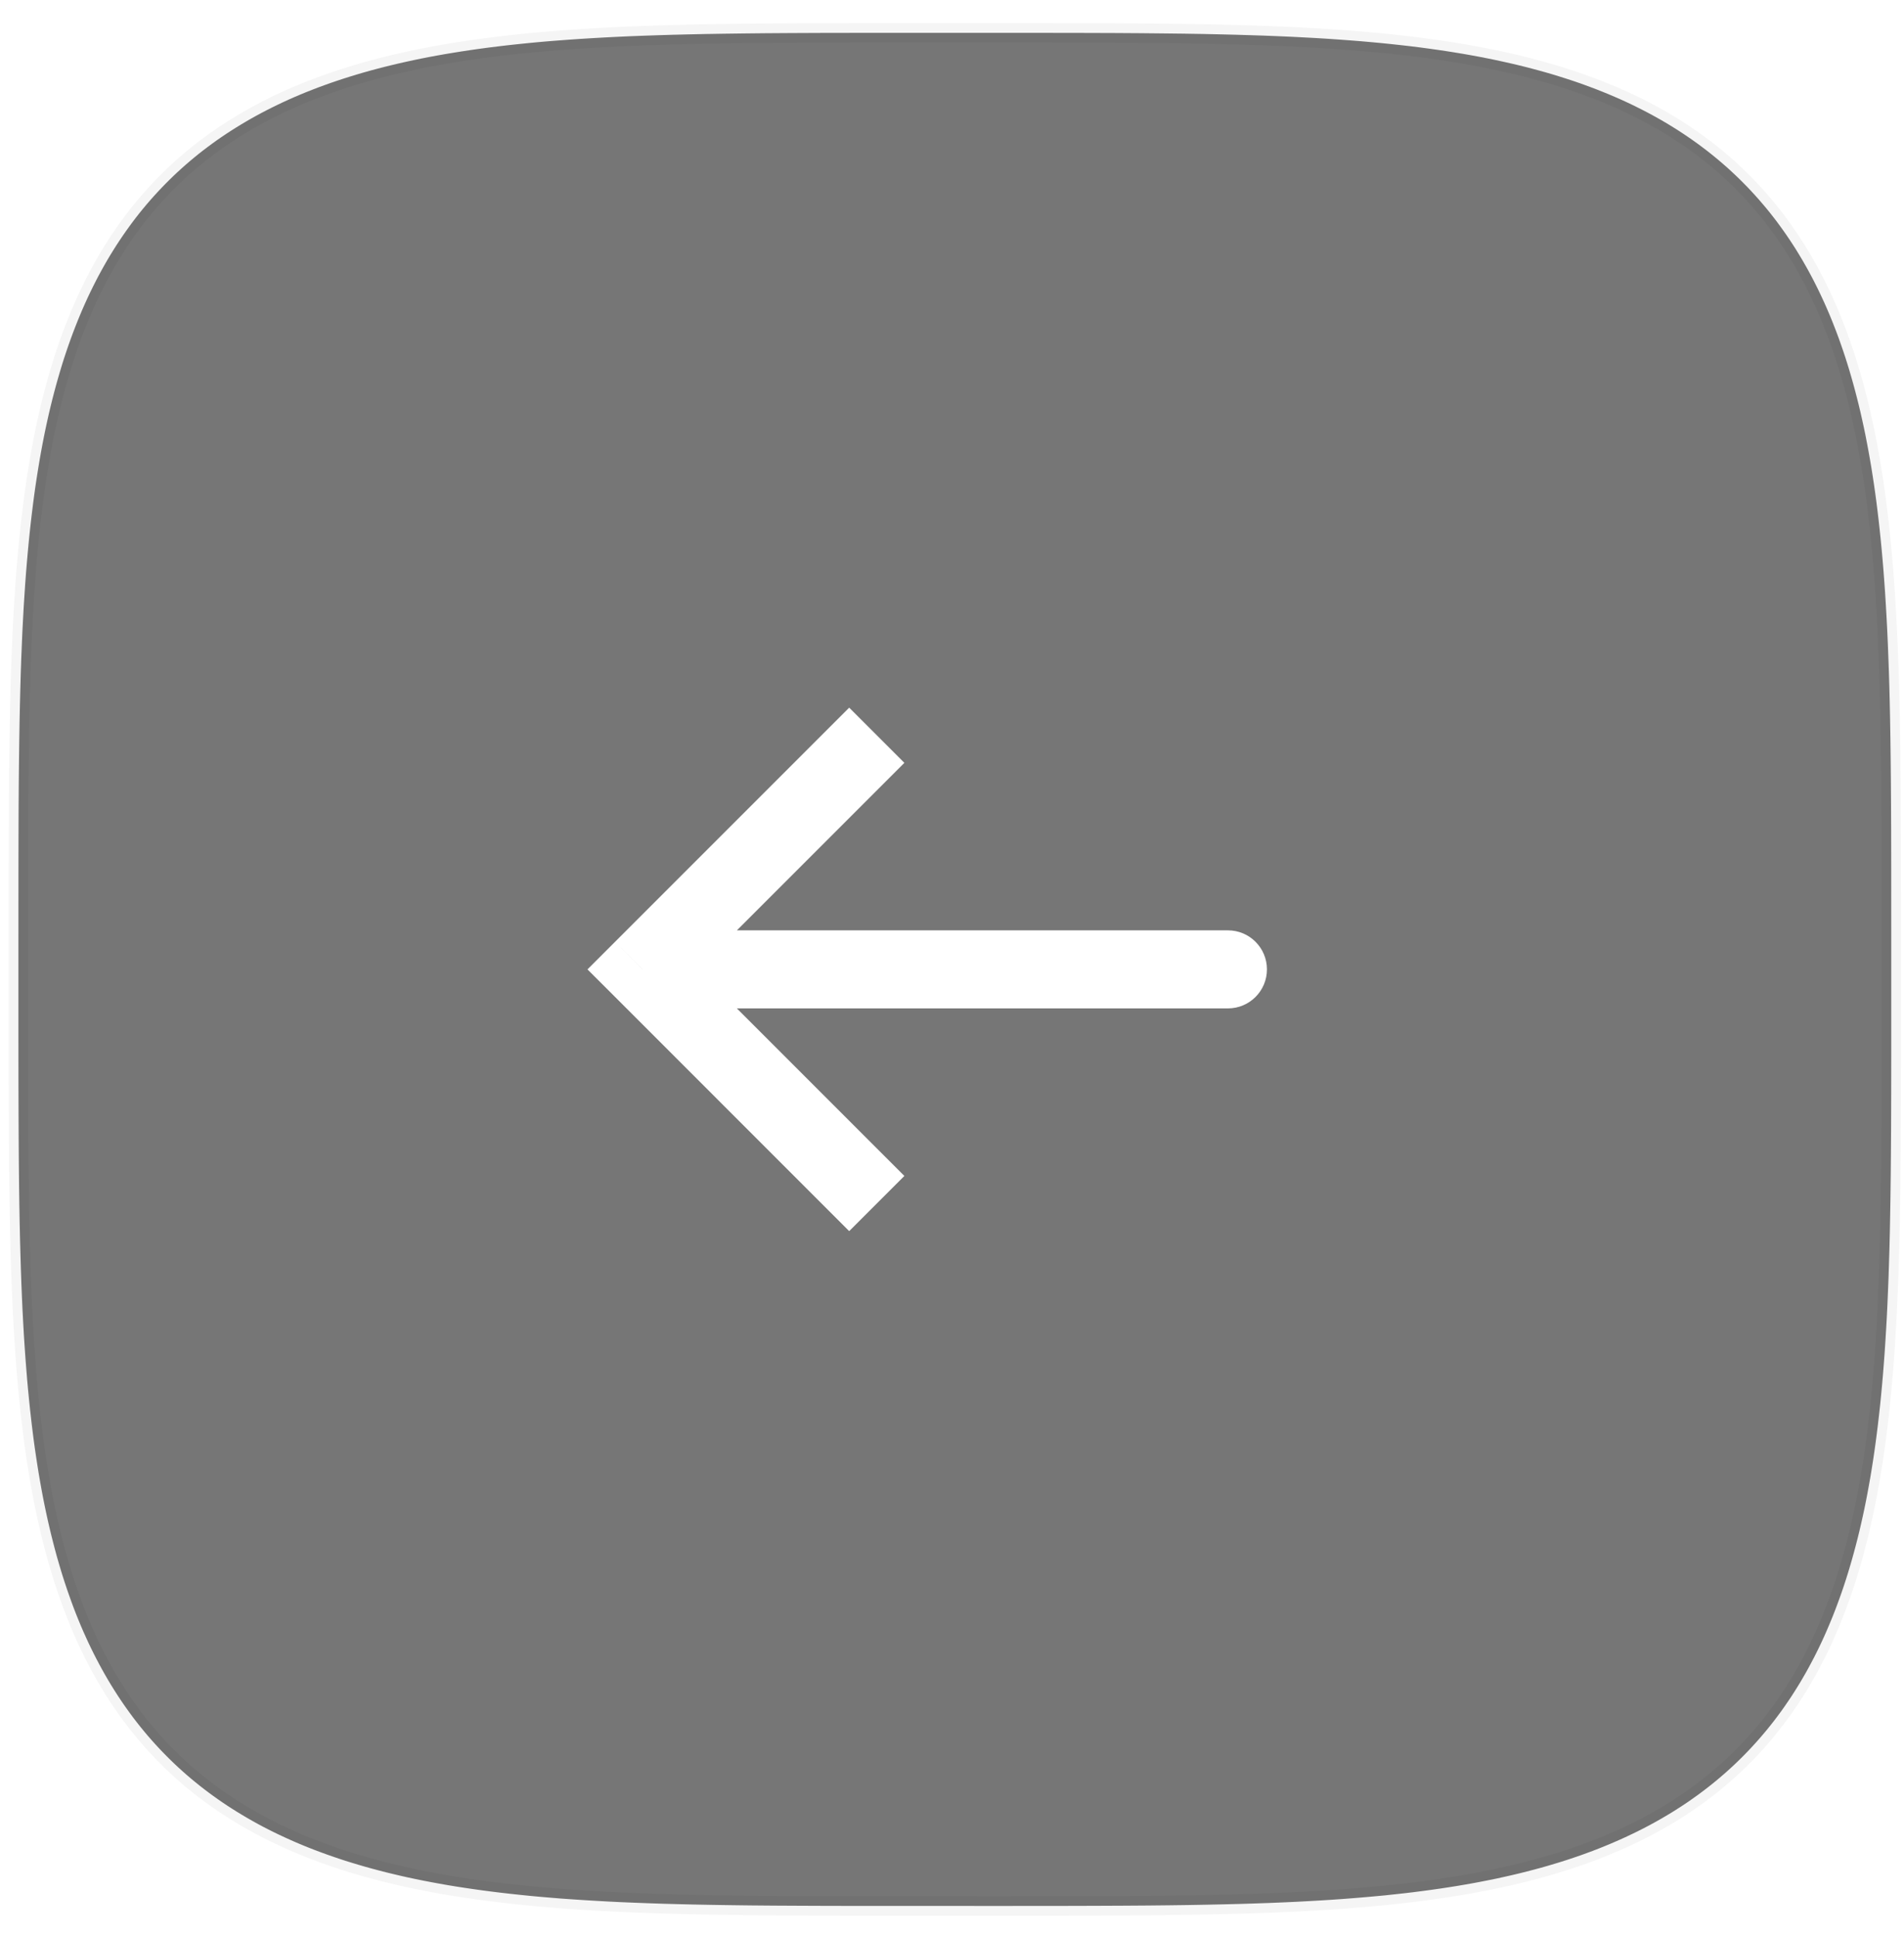 <svg width="58" height="59" viewBox="0 0 58 59" fill="none" xmlns="http://www.w3.org/2000/svg">
<g filter="url(#filter0_b_155_4839)">
<path fill-rule="evenodd" clip-rule="evenodd" d="M0.561 29.526L0.562 26.674L0.564 25.492L0.567 24.586L0.572 23.822L0.579 23.149L0.587 22.541L0.596 21.982L0.607 21.462L0.619 20.974L0.632 20.513L0.647 20.075L0.664 19.656L0.681 19.255L0.701 18.87L0.721 18.499L0.744 18.14L0.767 17.793L0.792 17.456L0.819 17.129L0.847 16.811L0.876 16.502L0.907 16.2L0.939 15.906L0.973 15.618L1.008 15.337L1.044 15.063L1.082 14.794L1.122 14.53L1.163 14.272L1.205 14.019L1.249 13.771L1.294 13.527L1.341 13.288L1.389 13.053L1.439 12.822L1.49 12.595L1.543 12.372L1.597 12.153L1.653 11.937L1.71 11.725L1.769 11.516L1.829 11.311L1.89 11.108L1.953 10.909L2.018 10.713L2.084 10.52L2.152 10.329L2.221 10.142L2.292 9.957L2.364 9.775L2.438 9.595L2.513 9.418L2.59 9.244L2.668 9.072L2.748 8.903L2.83 8.736L2.913 8.571L2.997 8.409L3.084 8.249L3.172 8.091L3.261 7.935L3.352 7.782L3.445 7.631L3.539 7.482L3.635 7.335L3.733 7.19L3.832 7.047L3.933 6.906L4.035 6.767L4.139 6.63L4.245 6.495L4.353 6.362L4.462 6.231L4.573 6.102L4.686 5.975L4.801 5.849L4.917 5.726L5.035 5.604L5.155 5.484L5.276 5.366L5.4 5.249L5.525 5.135L5.652 5.022L5.782 4.91L5.912 4.801L6.045 4.693L6.18 4.587L6.317 4.483L6.456 4.38L6.596 4.279L6.739 4.18L6.884 4.082L7.031 3.986L7.18 3.892L7.331 3.799L7.484 3.708L7.639 3.618L7.797 3.53L7.957 3.444L8.119 3.359L8.283 3.276L8.45 3.194L8.619 3.114L8.791 3.035L8.965 2.958L9.142 2.883L9.321 2.809L9.503 2.737L9.687 2.666L9.875 2.597L10.065 2.529L10.258 2.463L10.454 2.398L10.653 2.335L10.855 2.273L11.06 2.213L11.269 2.154L11.481 2.097L11.696 2.041L11.915 1.987L12.138 1.934L12.364 1.883L12.595 1.833L12.829 1.784L13.068 1.737L13.312 1.692L13.56 1.648L13.812 1.606L14.07 1.565L14.333 1.525L14.601 1.487L14.876 1.45L15.156 1.415L15.443 1.381L15.737 1.349L16.038 1.318L16.347 1.288L16.664 1.26L16.991 1.234L17.326 1.209L17.673 1.185L18.03 1.163L18.401 1.142L18.785 1.122L19.184 1.104L19.601 1.088L20.038 1.073L20.497 1.059L20.983 1.047L21.5 1.036L22.055 1.027L22.659 1.019L23.326 1.012L24.081 1.007L24.973 1.003L26.123 1.001L28.282 1L31.823 1.001L33.039 1.003L33.961 1.006L34.734 1.011L35.413 1.018L36.025 1.025L36.588 1.034L37.11 1.045L37.601 1.057L38.064 1.071L38.504 1.085L38.924 1.102L39.326 1.119L39.712 1.139L40.085 1.159L40.444 1.181L40.792 1.205L41.13 1.23L41.458 1.256L41.776 1.284L42.086 1.313L42.389 1.344L42.684 1.376L42.972 1.409L43.253 1.444L43.528 1.481L43.798 1.519L44.062 1.558L44.32 1.599L44.574 1.641L44.822 1.685L45.066 1.73L45.306 1.777L45.541 1.825L45.772 1.875L45.999 1.926L46.223 1.978L46.442 2.032L46.658 2.088L46.871 2.145L47.08 2.203L47.286 2.263L47.488 2.325L47.688 2.388L47.884 2.452L48.078 2.518L48.269 2.586L48.456 2.655L48.641 2.725L48.824 2.798L49.003 2.871L49.18 2.946L49.355 3.023L49.527 3.101L49.697 3.181L49.864 3.263L50.029 3.346L50.191 3.43L50.351 3.516L50.509 3.604L50.665 3.693L50.818 3.784L50.97 3.877L51.119 3.971L51.266 4.067L51.411 4.164L51.554 4.263L51.695 4.364L51.834 4.466L51.971 4.57L52.106 4.676L52.24 4.784L52.371 4.893L52.5 5.004L52.628 5.116L52.753 5.231L52.877 5.347L52.999 5.465L53.119 5.585L53.238 5.706L53.354 5.83L53.469 5.955L53.582 6.082L53.693 6.211L53.803 6.341L53.911 6.474L54.017 6.609L54.122 6.745L54.224 6.884L54.325 7.024L54.425 7.167L54.523 7.312L54.619 7.458L54.714 7.607L54.806 7.758L54.898 7.911L54.987 8.066L55.076 8.224L55.162 8.383L55.247 8.545L55.33 8.709L55.412 8.876L55.492 9.045L55.571 9.216L55.648 9.39L55.724 9.567L55.798 9.746L55.87 9.928L55.941 10.112L56.011 10.299L56.078 10.489L56.145 10.682L56.21 10.878L56.273 11.076L56.335 11.278L56.395 11.483L56.454 11.692L56.511 11.903L56.567 12.118L56.622 12.337L56.675 12.559L56.726 12.786L56.776 13.016L56.825 13.25L56.871 13.489L56.917 13.732L56.961 13.979L57.004 14.231L57.045 14.489L57.085 14.751L57.123 15.019L57.16 15.293L57.195 15.573L57.229 15.86L57.261 16.153L57.292 16.453L57.322 16.762L57.35 17.078L57.377 17.404L57.402 17.739L57.426 18.084L57.448 18.441L57.469 18.81L57.489 19.193L57.507 19.591L57.523 20.007L57.539 20.442L57.553 20.899L57.565 21.382L57.576 21.897L57.585 22.449L57.593 23.048L57.6 23.709L57.605 24.456L57.609 25.334L57.611 26.455L57.612 28.388L57.612 32.142L57.61 33.396L57.607 34.334L57.602 35.116L57.596 35.801L57.588 36.418L57.579 36.984L57.569 37.51L57.557 38.002L57.543 38.467L57.529 38.909L57.512 39.33L57.495 39.734L57.476 40.122L57.455 40.495L57.433 40.856L57.41 41.205L57.385 41.543L57.359 41.871L57.331 42.191L57.302 42.501L57.272 42.804L57.239 43.1L57.206 43.388L57.171 43.67L57.135 43.946L57.097 44.216L57.058 44.48L57.017 44.739L56.975 44.993L56.931 45.242L56.886 45.487L56.84 45.727L56.792 45.962L56.742 46.194L56.691 46.421L56.639 46.645L56.585 46.864L56.529 47.081L56.472 47.294L56.414 47.503L56.354 47.709L56.293 47.912L56.23 48.112L56.166 48.308L56.1 48.502L56.032 48.693L55.963 48.881L55.893 49.066L55.821 49.249L55.747 49.428L55.672 49.606L55.596 49.781L55.518 49.953L55.438 50.123L55.357 50.29L55.274 50.455L55.189 50.618L55.103 50.778L55.016 50.936L54.926 51.092L54.836 51.246L54.743 51.397L54.649 51.547L54.554 51.694L54.456 51.839L54.357 51.983L54.257 52.124L54.154 52.263L54.051 52.4L53.945 52.535L53.838 52.669L53.728 52.8L53.618 52.929L53.505 53.057L53.391 53.183L53.275 53.307L53.157 53.429L53.038 53.549L52.916 53.668L52.793 53.785L52.668 53.899L52.541 54.013L52.412 54.124L52.282 54.234L52.149 54.342L52.015 54.448L51.878 54.553L51.74 54.656L51.599 54.757L51.457 54.857L51.313 54.955L51.166 55.051L51.017 55.146L50.867 55.239L50.714 55.33L50.559 55.42L50.402 55.508L50.242 55.595L50.081 55.68L49.916 55.763L49.75 55.845L49.581 55.925L49.41 56.004L49.236 56.081L49.06 56.157L48.881 56.231L48.7 56.304L48.516 56.375L48.329 56.444L48.139 56.513L47.946 56.579L47.751 56.644L47.552 56.708L47.351 56.769L47.146 56.83L46.938 56.889L46.726 56.946L46.511 57.002L46.293 57.057L46.071 57.11L45.845 57.161L45.615 57.212L45.381 57.26L45.143 57.307L44.901 57.353L44.653 57.397L44.401 57.44L44.145 57.481L43.882 57.521L43.615 57.559L43.341 57.596L43.062 57.632L42.776 57.666L42.483 57.698L42.184 57.73L41.876 57.759L41.56 57.787L41.235 57.814L40.901 57.84L40.556 57.864L40.201 57.886L39.832 57.907L39.451 57.927L39.054 57.945L38.64 57.962L38.206 57.977L37.751 57.991L37.27 58.003L36.758 58.014L36.209 58.024L35.614 58.032L34.959 58.039L34.22 58.044L33.355 58.048L32.262 58.051L30.481 58.052L26.598 58.051L25.301 58.05L24.347 58.046L23.555 58.042L22.863 58.036L22.242 58.028L21.672 58.019L21.144 58.009L20.649 57.997L20.181 57.984L19.738 57.969L19.315 57.953L18.91 57.936L18.521 57.917L18.147 57.896L17.785 57.874L17.435 57.851L17.096 57.827L16.767 57.8L16.447 57.773L16.136 57.744L15.832 57.713L15.536 57.681L15.247 57.648L14.964 57.613L14.688 57.577L14.418 57.539L14.153 57.5L13.894 57.46L13.639 57.418L13.39 57.374L13.145 57.329L12.905 57.283L12.669 57.235L12.437 57.186L12.21 57.135L11.986 57.082L11.766 57.029L11.549 56.973L11.336 56.916L11.126 56.858L10.92 56.798L10.717 56.737L10.517 56.675L10.32 56.61L10.126 56.544L9.935 56.477L9.747 56.408L9.561 56.338L9.378 56.266L9.198 56.193L9.021 56.118L8.846 56.041L8.674 55.963L8.504 55.884L8.336 55.803L8.171 55.72L8.008 55.636L7.847 55.55L7.689 55.462L7.533 55.373L7.379 55.282L7.227 55.19L7.078 55.096L6.93 55.001L6.785 54.904L6.642 54.805L6.5 54.704L6.361 54.602L6.223 54.498L6.088 54.393L5.955 54.286L5.823 54.177L5.693 54.066L5.566 53.954L5.44 53.84L5.316 53.724L5.193 53.606L5.073 53.487L4.954 53.365L4.837 53.242L4.722 53.117L4.609 52.991L4.497 52.862L4.388 52.732L4.279 52.599L4.173 52.465L4.068 52.329L3.965 52.19L3.864 52.05L3.764 51.908L3.666 51.764L3.569 51.617L3.475 51.469L3.381 51.318L3.29 51.166L3.2 51.011L3.112 50.854L3.025 50.694L2.94 50.533L2.856 50.369L2.774 50.203L2.693 50.034L2.615 49.863L2.537 49.69L2.461 49.514L2.387 49.335L2.314 49.154L2.243 48.97L2.174 48.783L2.106 48.593L2.039 48.401L1.974 48.206L1.91 48.008L1.848 47.806L1.788 47.602L1.728 47.394L1.671 47.183L1.615 46.968L1.56 46.75L1.507 46.528L1.455 46.303L1.405 46.073L1.356 45.84L1.309 45.602L1.263 45.359L1.219 45.113L1.176 44.861L1.135 44.605L1.095 44.343L1.056 44.076L1.019 43.803L0.984 43.524L0.95 43.239L0.917 42.946L0.886 42.647L0.856 42.34L0.827 42.025L0.801 41.701L0.775 41.367L0.751 41.024L0.728 40.669L0.707 40.302L0.687 39.921L0.669 39.525L0.652 39.113L0.637 38.681L0.623 38.228L0.61 37.749L0.599 37.24L0.589 36.694L0.581 36.103L0.574 35.453L0.569 34.722L0.565 33.869L0.562 32.801L0.561 31.136L0.561 29.526Z" fill="#767676"/>
<path fill-rule="evenodd" clip-rule="evenodd" d="M0.561 29.526L0.562 26.674L0.564 25.492L0.567 24.586L0.572 23.822L0.579 23.149L0.587 22.541L0.596 21.982L0.607 21.462L0.619 20.974L0.632 20.513L0.647 20.075L0.664 19.656L0.681 19.255L0.701 18.87L0.721 18.499L0.744 18.14L0.767 17.793L0.792 17.456L0.819 17.129L0.847 16.811L0.876 16.502L0.907 16.2L0.939 15.906L0.973 15.618L1.008 15.337L1.044 15.063L1.082 14.794L1.122 14.53L1.163 14.272L1.205 14.019L1.249 13.771L1.294 13.527L1.341 13.288L1.389 13.053L1.439 12.822L1.49 12.595L1.543 12.372L1.597 12.153L1.653 11.937L1.71 11.725L1.769 11.516L1.829 11.311L1.89 11.108L1.953 10.909L2.018 10.713L2.084 10.52L2.152 10.329L2.221 10.142L2.292 9.957L2.364 9.775L2.438 9.595L2.513 9.418L2.59 9.244L2.668 9.072L2.748 8.903L2.83 8.736L2.913 8.571L2.997 8.409L3.084 8.249L3.172 8.091L3.261 7.935L3.352 7.782L3.445 7.631L3.539 7.482L3.635 7.335L3.733 7.19L3.832 7.047L3.933 6.906L4.035 6.767L4.139 6.63L4.245 6.495L4.353 6.362L4.462 6.231L4.573 6.102L4.686 5.975L4.801 5.849L4.917 5.726L5.035 5.604L5.155 5.484L5.276 5.366L5.4 5.249L5.525 5.135L5.652 5.022L5.782 4.91L5.912 4.801L6.045 4.693L6.18 4.587L6.317 4.483L6.456 4.38L6.596 4.279L6.739 4.18L6.884 4.082L7.031 3.986L7.18 3.892L7.331 3.799L7.484 3.708L7.639 3.618L7.797 3.53L7.957 3.444L8.119 3.359L8.283 3.276L8.45 3.194L8.619 3.114L8.791 3.035L8.965 2.958L9.142 2.883L9.321 2.809L9.503 2.737L9.687 2.666L9.875 2.597L10.065 2.529L10.258 2.463L10.454 2.398L10.653 2.335L10.855 2.273L11.06 2.213L11.269 2.154L11.481 2.097L11.696 2.041L11.915 1.987L12.138 1.934L12.364 1.883L12.595 1.833L12.829 1.784L13.068 1.737L13.312 1.692L13.56 1.648L13.812 1.606L14.07 1.565L14.333 1.525L14.601 1.487L14.876 1.45L15.156 1.415L15.443 1.381L15.737 1.349L16.038 1.318L16.347 1.288L16.664 1.26L16.991 1.234L17.326 1.209L17.673 1.185L18.03 1.163L18.401 1.142L18.785 1.122L19.184 1.104L19.601 1.088L20.038 1.073L20.497 1.059L20.983 1.047L21.5 1.036L22.055 1.027L22.659 1.019L23.326 1.012L24.081 1.007L24.973 1.003L26.123 1.001L28.282 1L31.823 1.001L33.039 1.003L33.961 1.006L34.734 1.011L35.413 1.018L36.025 1.025L36.588 1.034L37.11 1.045L37.601 1.057L38.064 1.071L38.504 1.085L38.924 1.102L39.326 1.119L39.712 1.139L40.085 1.159L40.444 1.181L40.792 1.205L41.13 1.23L41.458 1.256L41.776 1.284L42.086 1.313L42.389 1.344L42.684 1.376L42.972 1.409L43.253 1.444L43.528 1.481L43.798 1.519L44.062 1.558L44.32 1.599L44.574 1.641L44.822 1.685L45.066 1.73L45.306 1.777L45.541 1.825L45.772 1.875L45.999 1.926L46.223 1.978L46.442 2.032L46.658 2.088L46.871 2.145L47.08 2.203L47.286 2.263L47.488 2.325L47.688 2.388L47.884 2.452L48.078 2.518L48.269 2.586L48.456 2.655L48.641 2.725L48.824 2.798L49.003 2.871L49.18 2.946L49.355 3.023L49.527 3.101L49.697 3.181L49.864 3.263L50.029 3.346L50.191 3.43L50.351 3.516L50.509 3.604L50.665 3.693L50.818 3.784L50.97 3.877L51.119 3.971L51.266 4.067L51.411 4.164L51.554 4.263L51.695 4.364L51.834 4.466L51.971 4.57L52.106 4.676L52.24 4.784L52.371 4.893L52.5 5.004L52.628 5.116L52.753 5.231L52.877 5.347L52.999 5.465L53.119 5.585L53.238 5.706L53.354 5.83L53.469 5.955L53.582 6.082L53.693 6.211L53.803 6.341L53.911 6.474L54.017 6.609L54.122 6.745L54.224 6.884L54.325 7.024L54.425 7.167L54.523 7.312L54.619 7.458L54.714 7.607L54.806 7.758L54.898 7.911L54.987 8.066L55.076 8.224L55.162 8.383L55.247 8.545L55.33 8.709L55.412 8.876L55.492 9.045L55.571 9.216L55.648 9.39L55.724 9.567L55.798 9.746L55.87 9.928L55.941 10.112L56.011 10.299L56.078 10.489L56.145 10.682L56.21 10.878L56.273 11.076L56.335 11.278L56.395 11.483L56.454 11.692L56.511 11.903L56.567 12.118L56.622 12.337L56.675 12.559L56.726 12.786L56.776 13.016L56.825 13.25L56.871 13.489L56.917 13.732L56.961 13.979L57.004 14.231L57.045 14.489L57.085 14.751L57.123 15.019L57.16 15.293L57.195 15.573L57.229 15.86L57.261 16.153L57.292 16.453L57.322 16.762L57.35 17.078L57.377 17.404L57.402 17.739L57.426 18.084L57.448 18.441L57.469 18.81L57.489 19.193L57.507 19.591L57.523 20.007L57.539 20.442L57.553 20.899L57.565 21.382L57.576 21.897L57.585 22.449L57.593 23.048L57.6 23.709L57.605 24.456L57.609 25.334L57.611 26.455L57.612 28.388L57.612 32.142L57.61 33.396L57.607 34.334L57.602 35.116L57.596 35.801L57.588 36.418L57.579 36.984L57.569 37.51L57.557 38.002L57.543 38.467L57.529 38.909L57.512 39.33L57.495 39.734L57.476 40.122L57.455 40.495L57.433 40.856L57.41 41.205L57.385 41.543L57.359 41.871L57.331 42.191L57.302 42.501L57.272 42.804L57.239 43.1L57.206 43.388L57.171 43.67L57.135 43.946L57.097 44.216L57.058 44.48L57.017 44.739L56.975 44.993L56.931 45.242L56.886 45.487L56.84 45.727L56.792 45.962L56.742 46.194L56.691 46.421L56.639 46.645L56.585 46.864L56.529 47.081L56.472 47.294L56.414 47.503L56.354 47.709L56.293 47.912L56.23 48.112L56.166 48.308L56.1 48.502L56.032 48.693L55.963 48.881L55.893 49.066L55.821 49.249L55.747 49.428L55.672 49.606L55.596 49.781L55.518 49.953L55.438 50.123L55.357 50.29L55.274 50.455L55.189 50.618L55.103 50.778L55.016 50.936L54.926 51.092L54.836 51.246L54.743 51.397L54.649 51.547L54.554 51.694L54.456 51.839L54.357 51.983L54.257 52.124L54.154 52.263L54.051 52.4L53.945 52.535L53.838 52.669L53.728 52.8L53.618 52.929L53.505 53.057L53.391 53.183L53.275 53.307L53.157 53.429L53.038 53.549L52.916 53.668L52.793 53.785L52.668 53.899L52.541 54.013L52.412 54.124L52.282 54.234L52.149 54.342L52.015 54.448L51.878 54.553L51.74 54.656L51.599 54.757L51.457 54.857L51.313 54.955L51.166 55.051L51.017 55.146L50.867 55.239L50.714 55.33L50.559 55.42L50.402 55.508L50.242 55.595L50.081 55.68L49.916 55.763L49.75 55.845L49.581 55.925L49.41 56.004L49.236 56.081L49.06 56.157L48.881 56.231L48.7 56.304L48.516 56.375L48.329 56.444L48.139 56.513L47.946 56.579L47.751 56.644L47.552 56.708L47.351 56.769L47.146 56.83L46.938 56.889L46.726 56.946L46.511 57.002L46.293 57.057L46.071 57.11L45.845 57.161L45.615 57.212L45.381 57.26L45.143 57.307L44.901 57.353L44.653 57.397L44.401 57.44L44.145 57.481L43.882 57.521L43.615 57.559L43.341 57.596L43.062 57.632L42.776 57.666L42.483 57.698L42.184 57.73L41.876 57.759L41.56 57.787L41.235 57.814L40.901 57.84L40.556 57.864L40.201 57.886L39.832 57.907L39.451 57.927L39.054 57.945L38.64 57.962L38.206 57.977L37.751 57.991L37.27 58.003L36.758 58.014L36.209 58.024L35.614 58.032L34.959 58.039L34.22 58.044L33.355 58.048L32.262 58.051L30.481 58.052L26.598 58.051L25.301 58.05L24.347 58.046L23.555 58.042L22.863 58.036L22.242 58.028L21.672 58.019L21.144 58.009L20.649 57.997L20.181 57.984L19.738 57.969L19.315 57.953L18.91 57.936L18.521 57.917L18.147 57.896L17.785 57.874L17.435 57.851L17.096 57.827L16.767 57.8L16.447 57.773L16.136 57.744L15.832 57.713L15.536 57.681L15.247 57.648L14.964 57.613L14.688 57.577L14.418 57.539L14.153 57.5L13.894 57.46L13.639 57.418L13.39 57.374L13.145 57.329L12.905 57.283L12.669 57.235L12.437 57.186L12.21 57.135L11.986 57.082L11.766 57.029L11.549 56.973L11.336 56.916L11.126 56.858L10.92 56.798L10.717 56.737L10.517 56.675L10.32 56.61L10.126 56.544L9.935 56.477L9.747 56.408L9.561 56.338L9.378 56.266L9.198 56.193L9.021 56.118L8.846 56.041L8.674 55.963L8.504 55.884L8.336 55.803L8.171 55.72L8.008 55.636L7.847 55.55L7.689 55.462L7.533 55.373L7.379 55.282L7.227 55.19L7.078 55.096L6.93 55.001L6.785 54.904L6.642 54.805L6.5 54.704L6.361 54.602L6.223 54.498L6.088 54.393L5.955 54.286L5.823 54.177L5.693 54.066L5.566 53.954L5.44 53.84L5.316 53.724L5.193 53.606L5.073 53.487L4.954 53.365L4.837 53.242L4.722 53.117L4.609 52.991L4.497 52.862L4.388 52.732L4.279 52.599L4.173 52.465L4.068 52.329L3.965 52.19L3.864 52.05L3.764 51.908L3.666 51.764L3.569 51.617L3.475 51.469L3.381 51.318L3.29 51.166L3.2 51.011L3.112 50.854L3.025 50.694L2.94 50.533L2.856 50.369L2.774 50.203L2.693 50.034L2.615 49.863L2.537 49.69L2.461 49.514L2.387 49.335L2.314 49.154L2.243 48.97L2.174 48.783L2.106 48.593L2.039 48.401L1.974 48.206L1.91 48.008L1.848 47.806L1.788 47.602L1.728 47.394L1.671 47.183L1.615 46.968L1.56 46.75L1.507 46.528L1.455 46.303L1.405 46.073L1.356 45.84L1.309 45.602L1.263 45.359L1.219 45.113L1.176 44.861L1.135 44.605L1.095 44.343L1.056 44.076L1.019 43.803L0.984 43.524L0.95 43.239L0.917 42.946L0.886 42.647L0.856 42.34L0.827 42.025L0.801 41.701L0.775 41.367L0.751 41.024L0.728 40.669L0.707 40.302L0.687 39.921L0.669 39.525L0.652 39.113L0.637 38.681L0.623 38.228L0.61 37.749L0.599 37.24L0.589 36.694L0.581 36.103L0.574 35.453L0.569 34.722L0.565 33.869L0.562 32.801L0.561 31.136L0.561 29.526Z" stroke="black" stroke-opacity="0.04" stroke-width="0.594"/>
</g>
<path d="M19.577 29.526L18.737 30.366L17.896 29.526L18.737 28.685L19.577 29.526ZM37.406 28.337C38.062 28.337 38.594 28.869 38.594 29.526C38.594 30.182 38.062 30.714 37.406 30.714L37.406 28.337ZM25.868 37.498L18.737 30.366L20.418 28.685L27.549 35.817L25.868 37.498ZM18.737 28.685L25.868 21.554L27.549 23.235L20.418 30.366L18.737 28.685ZM19.577 28.337L37.406 28.337L37.406 30.714L19.577 30.714L19.577 28.337Z" fill="white"/>
<defs>
<filter id="filter0_b_155_4839" x="-4.491" y="-4.051" width="67.154" height="67.154" filterUnits="userSpaceOnUse" color-interpolation-filters="sRGB">
<feFlood flood-opacity="0" result="BackgroundImageFix"/>
<feGaussianBlur in="BackgroundImageFix" stdDeviation="2.377"/>
<feComposite in2="SourceAlpha" operator="in" result="effect1_backgroundBlur_155_4839"/>
<feBlend mode="normal" in="SourceGraphic" in2="effect1_backgroundBlur_155_4839" result="shape"/>
</filter>
</defs>
</svg>
